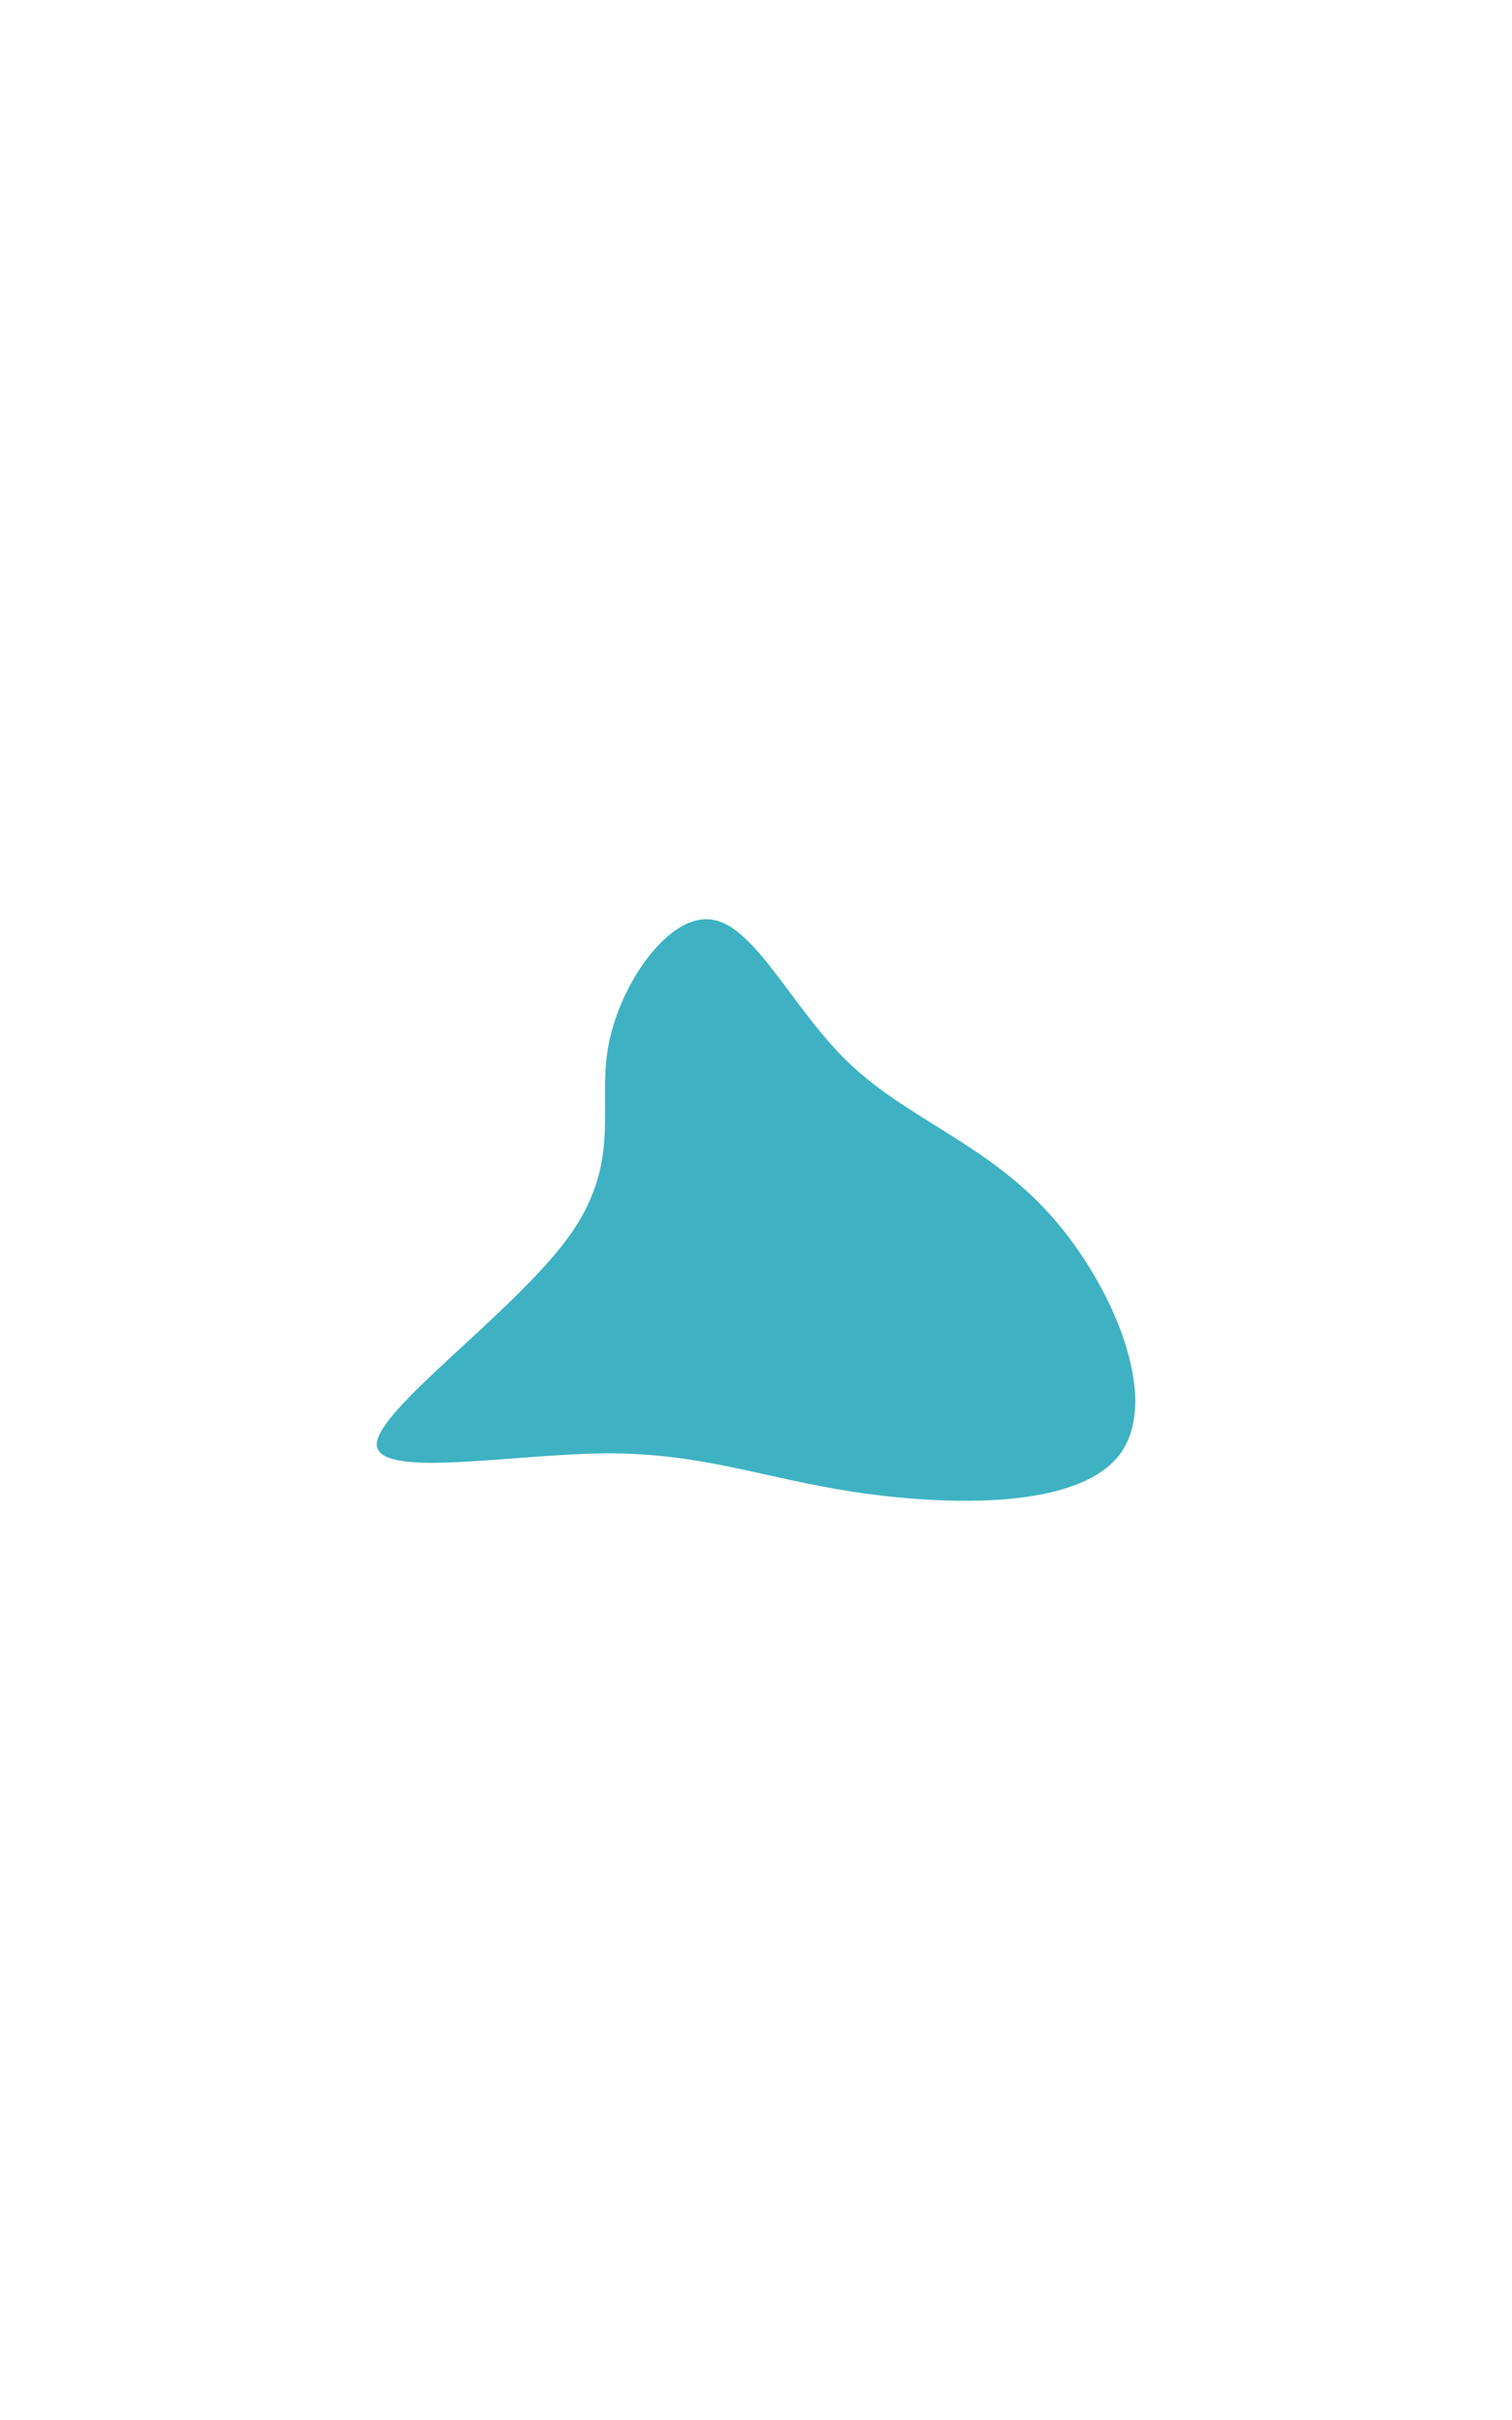 <svg id="visual" viewBox="0 0 250 400" width="250" height="400" xmlns="http://www.w3.org/2000/svg" xmlns:xlink="http://www.w3.org/1999/xlink" version="1.1"><g transform="translate(118.798 203.22)"><path d="M21.9 -27.2C31.5 -18.2 44.3 -14.1 54.7 -2.6C65.1 8.9 73.2 27.9 66.4 37.1C59.6 46.3 38 45.7 22.5 43.4C7 41 -2.5 37 -18.4 37C-34.2 37.1 -56.5 41.3 -56.5 35.5C-56.4 29.7 -34 13.8 -24.9 1.4C-15.8 -11.1 -20.1 -20.1 -18.2 -30.4C-16.3 -40.7 -8.1 -52.4 -1 -51.2C6.2 -50.1 12.4 -36.1 21.9 -27.2" fill="#3eb2c2"></path></g></svg>